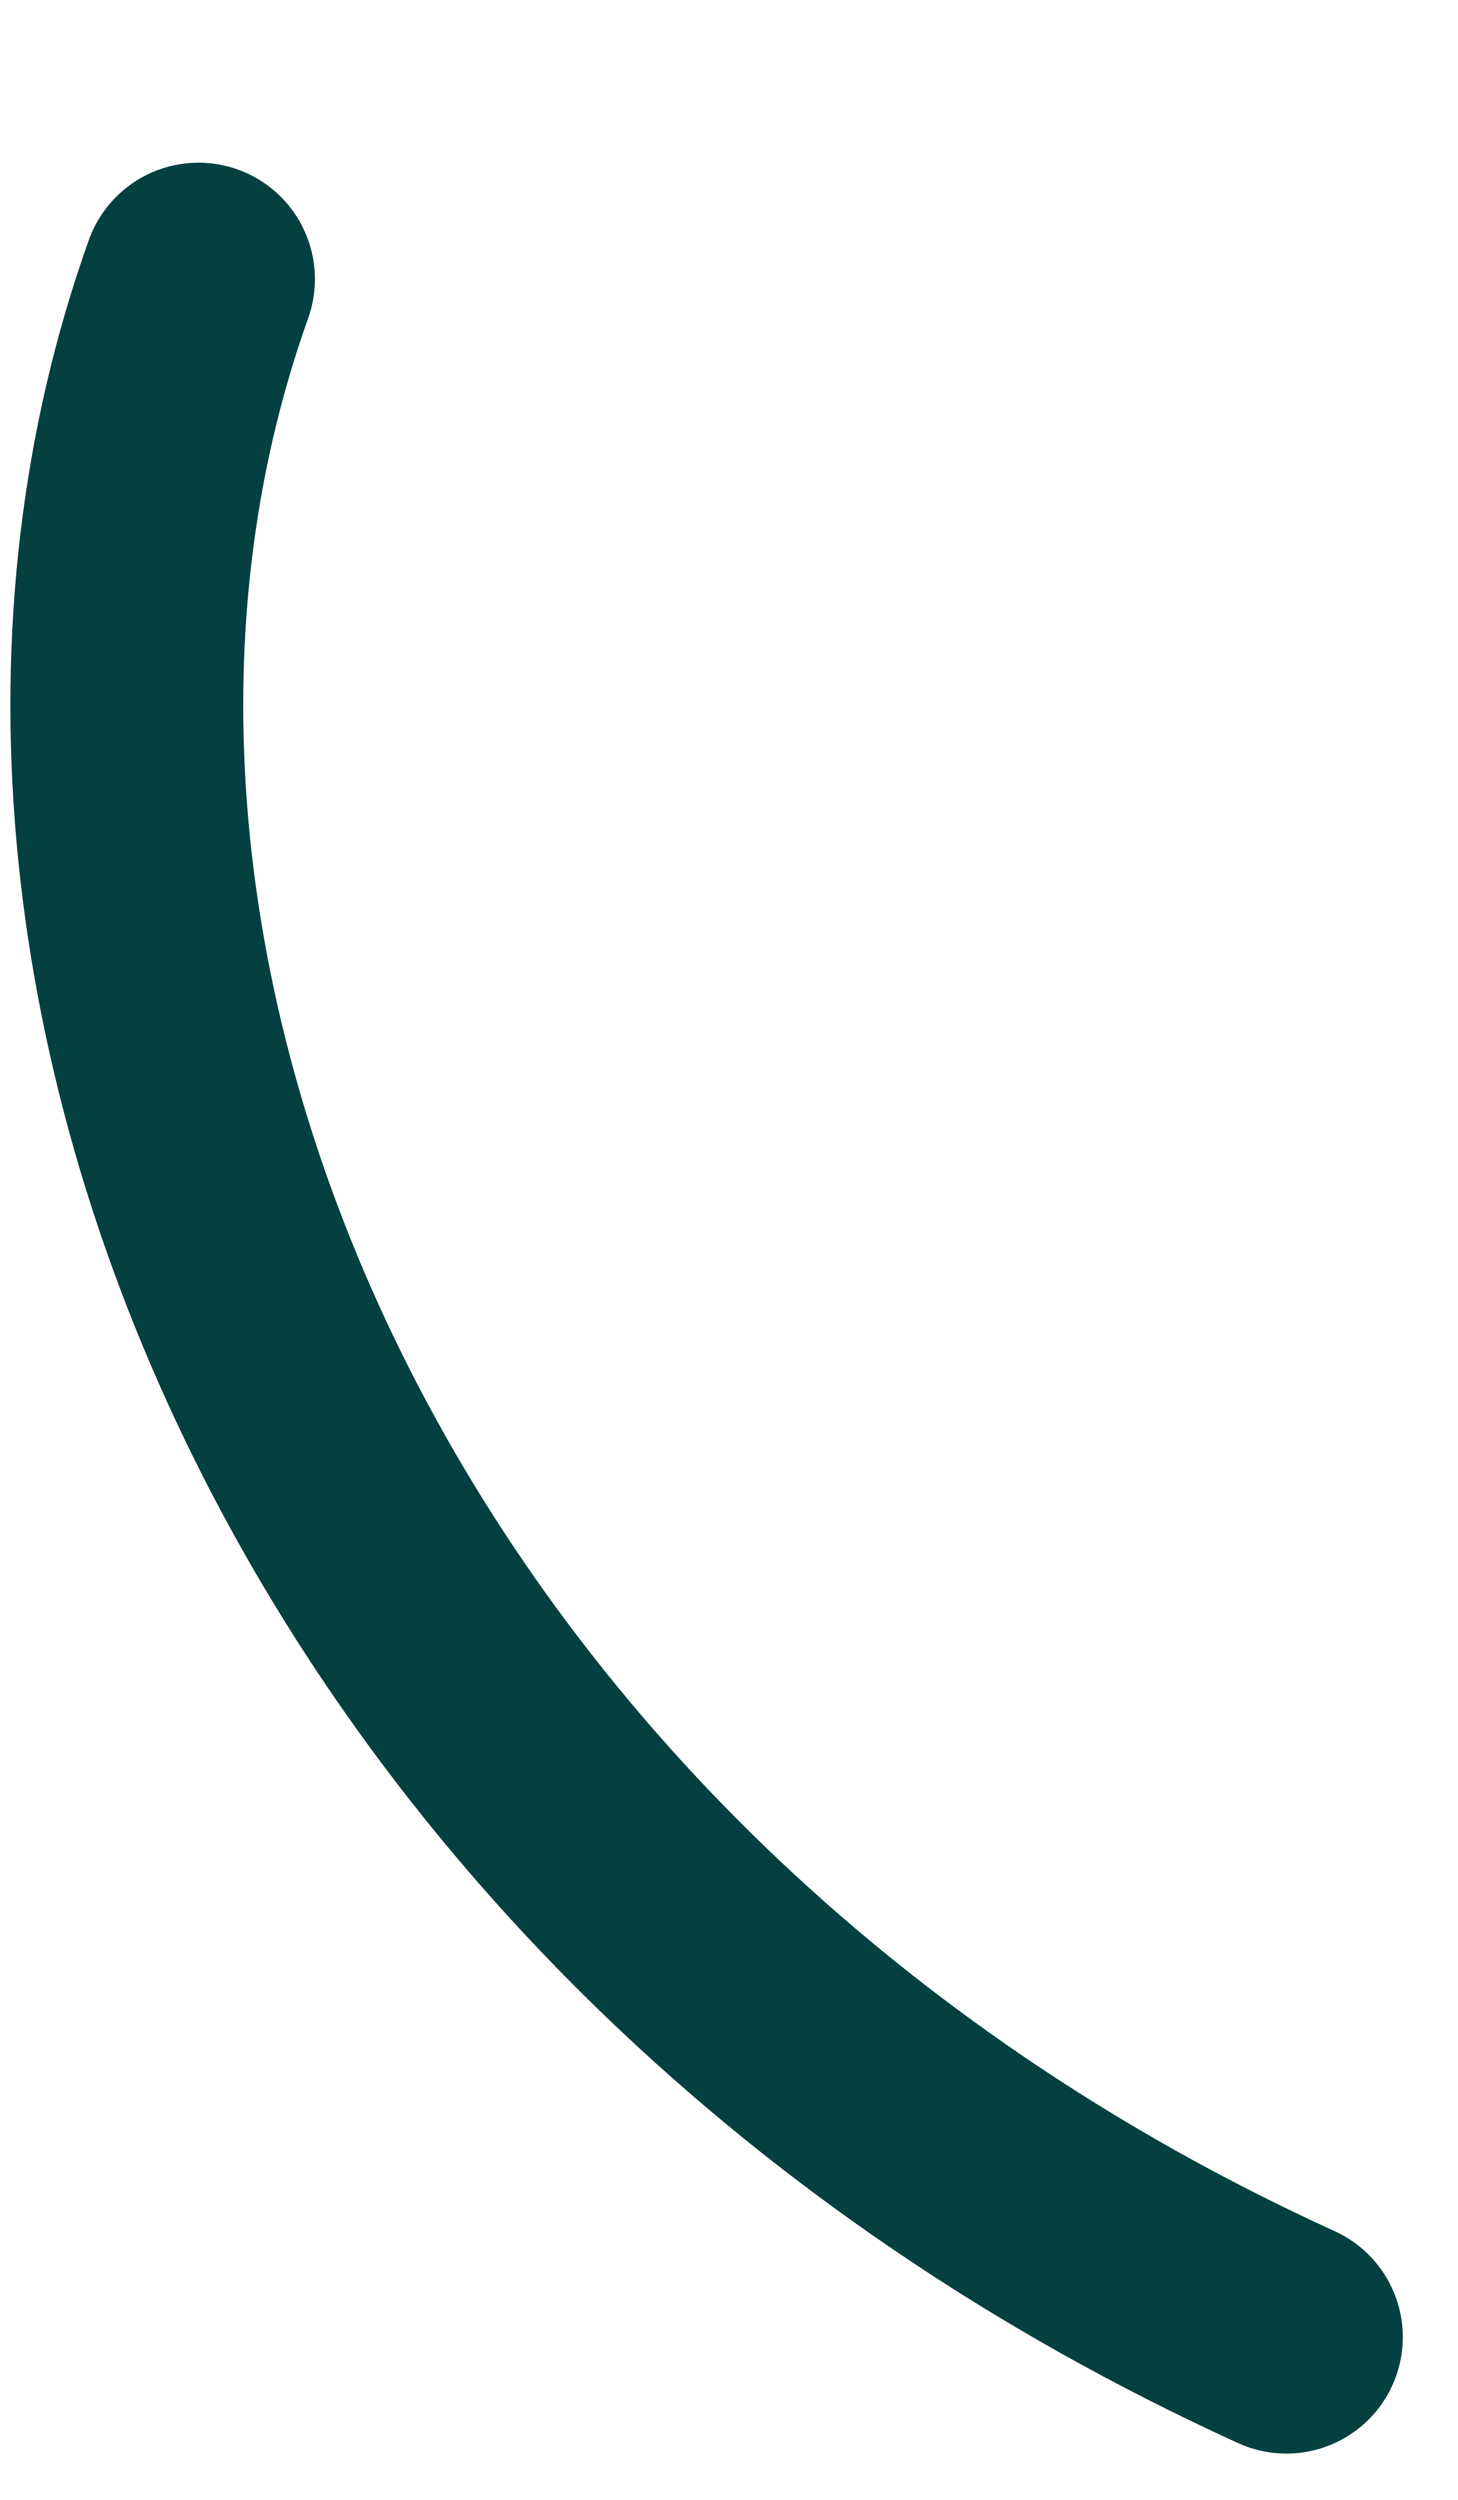 <svg width="7" height="12" viewBox="0 0 7 12" fill="none" xmlns="http://www.w3.org/2000/svg">
<path d="M6.176 11.219C1.667 9.163 -0.23 4.648 0.953 1.34" stroke="#03403F" stroke-width="1.118" stroke-linecap="round" stroke-linejoin="round"/>
</svg>
